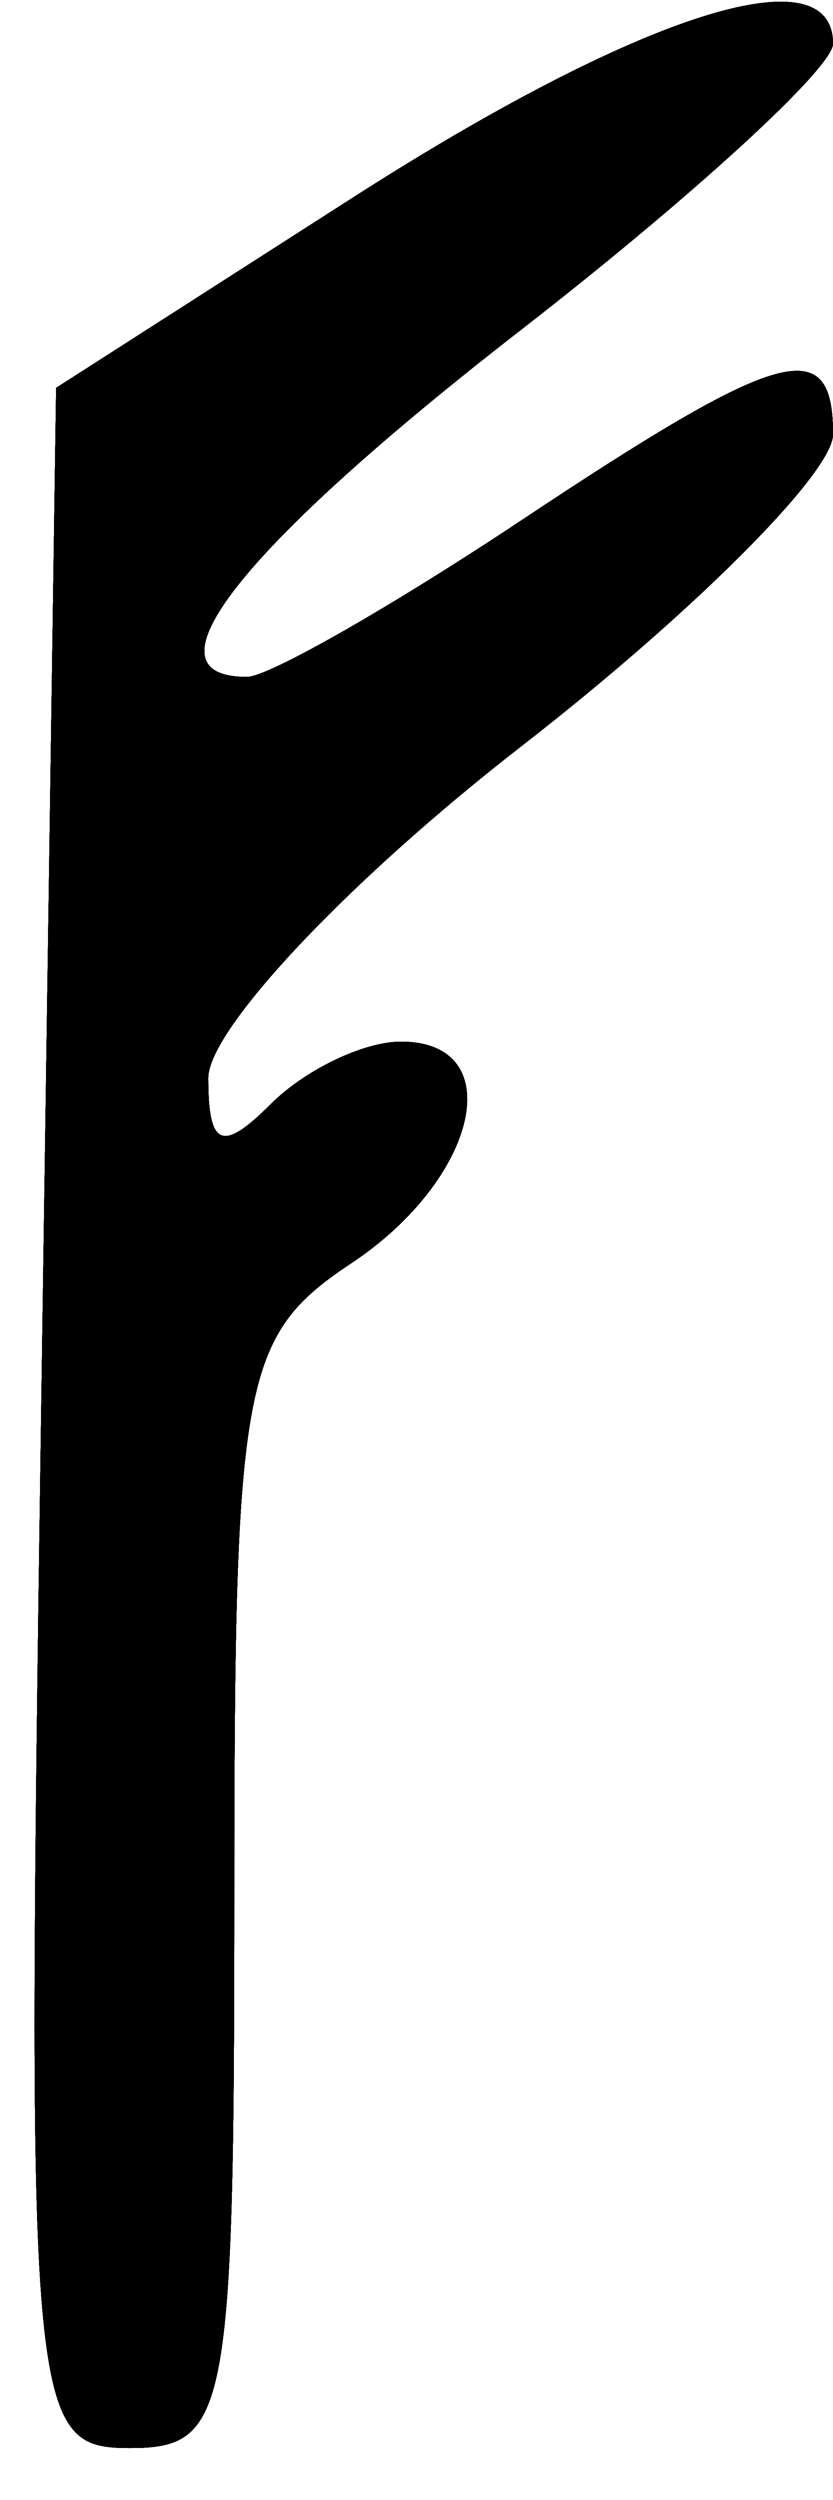 <svg width="16" height="48" viewBox="0 0 16 48" fill="none" xmlns="http://www.w3.org/2000/svg">
<path fill-rule="evenodd" clip-rule="evenodd" d="M6.789 3.787L1.078 7.447L0.789 27.224C0.508 46.432 0.558 47.002 2.5 47.002C4.374 47.001 4.5 46.334 4.5 36.374C4.5 26.463 4.652 25.646 6.75 24.252C9.199 22.624 9.785 20 7.7 20C6.985 20 5.86 20.54 5.2 21.2C4.267 22.133 4 22.022 4 20.699C4 19.763 6.7 16.901 10 14.338C13.3 11.776 16 9.076 16 8.34C16 6.391 15.022 6.661 10 10C7.525 11.645 5.163 12.993 4.75 12.996C2.652 13.008 4.61 10.524 10 6.338C13.3 3.776 16 1.301 16 0.84C16 -0.923 12.284 0.266 6.789 3.787Z" fill="black"/>
<path fill-rule="evenodd" clip-rule="evenodd" d="M6.789 3.787L1.078 7.447L0.789 27.224C0.508 46.432 0.558 47.002 2.5 47.002C4.374 47.001 4.5 46.334 4.5 36.374C4.5 26.463 4.652 25.646 6.75 24.252C9.199 22.624 9.785 20 7.7 20C6.985 20 5.86 20.54 5.2 21.2C4.267 22.133 4 22.022 4 20.699C4 19.763 6.7 16.901 10 14.338C13.3 11.776 16 9.076 16 8.34C16 6.391 15.022 6.661 10 10C7.525 11.645 5.163 12.993 4.75 12.996C2.652 13.008 4.61 10.524 10 6.338C13.3 3.776 16 1.301 16 0.84C16 -0.923 12.284 0.266 6.789 3.787Z" fill="black"/>
<path fill-rule="evenodd" clip-rule="evenodd" d="M6.789 3.787L1.078 7.447L0.789 27.224C0.508 46.432 0.558 47.002 2.5 47.002C4.374 47.001 4.5 46.334 4.5 36.374C4.5 26.463 4.652 25.646 6.75 24.252C9.199 22.624 9.785 20 7.7 20C6.985 20 5.86 20.54 5.2 21.2C4.267 22.133 4 22.022 4 20.699C4 19.763 6.7 16.901 10 14.338C13.3 11.776 16 9.076 16 8.34C16 6.391 15.022 6.661 10 10C7.525 11.645 5.163 12.993 4.75 12.996C2.652 13.008 4.61 10.524 10 6.338C13.3 3.776 16 1.301 16 0.84C16 -0.923 12.284 0.266 6.789 3.787Z" fill="black"/>
<path fill-rule="evenodd" clip-rule="evenodd" d="M6.789 3.787L1.078 7.447L0.789 27.224C0.508 46.432 0.558 47.002 2.5 47.002C4.374 47.001 4.5 46.334 4.5 36.374C4.5 26.463 4.652 25.646 6.75 24.252C9.199 22.624 9.785 20 7.7 20C6.985 20 5.86 20.54 5.2 21.2C4.267 22.133 4 22.022 4 20.699C4 19.763 6.7 16.901 10 14.338C13.3 11.776 16 9.076 16 8.34C16 6.391 15.022 6.661 10 10C7.525 11.645 5.163 12.993 4.75 12.996C2.652 13.008 4.61 10.524 10 6.338C13.3 3.776 16 1.301 16 0.84C16 -0.923 12.284 0.266 6.789 3.787Z" fill="black"/>
<path fill-rule="evenodd" clip-rule="evenodd" d="M6.789 3.787L1.078 7.447L0.789 27.224C0.508 46.432 0.558 47.002 2.5 47.002C4.374 47.001 4.5 46.334 4.5 36.374C4.5 26.463 4.652 25.646 6.75 24.252C9.199 22.624 9.785 20 7.7 20C6.985 20 5.86 20.54 5.2 21.2C4.267 22.133 4 22.022 4 20.699C4 19.763 6.7 16.901 10 14.338C13.3 11.776 16 9.076 16 8.34C16 6.391 15.022 6.661 10 10C7.525 11.645 5.163 12.993 4.75 12.996C2.652 13.008 4.61 10.524 10 6.338C13.3 3.776 16 1.301 16 0.84C16 -0.923 12.284 0.266 6.789 3.787Z" fill="black"/>
<path fill-rule="evenodd" clip-rule="evenodd" d="M6.789 3.787L1.078 7.447L0.789 27.224C0.508 46.432 0.558 47.002 2.5 47.002C4.374 47.001 4.5 46.334 4.5 36.374C4.5 26.463 4.652 25.646 6.75 24.252C9.199 22.624 9.785 20 7.7 20C6.985 20 5.86 20.54 5.2 21.2C4.267 22.133 4 22.022 4 20.699C4 19.763 6.7 16.901 10 14.338C13.3 11.776 16 9.076 16 8.34C16 6.391 15.022 6.661 10 10C7.525 11.645 5.163 12.993 4.75 12.996C2.652 13.008 4.61 10.524 10 6.338C13.3 3.776 16 1.301 16 0.84C16 -0.923 12.284 0.266 6.789 3.787Z" fill="black"/>
<path fill-rule="evenodd" clip-rule="evenodd" d="M6.789 3.787L1.078 7.447L0.789 27.224C0.508 46.432 0.558 47.002 2.5 47.002C4.374 47.001 4.5 46.334 4.5 36.374C4.5 26.463 4.652 25.646 6.75 24.252C9.199 22.624 9.785 20 7.7 20C6.985 20 5.86 20.54 5.2 21.2C4.267 22.133 4 22.022 4 20.699C4 19.763 6.7 16.901 10 14.338C13.3 11.776 16 9.076 16 8.34C16 6.391 15.022 6.661 10 10C7.525 11.645 5.163 12.993 4.75 12.996C2.652 13.008 4.61 10.524 10 6.338C13.3 3.776 16 1.301 16 0.84C16 -0.923 12.284 0.266 6.789 3.787Z" fill="black"/>
<path fill-rule="evenodd" clip-rule="evenodd" d="M6.789 3.787L1.078 7.447L0.789 27.224C0.508 46.432 0.558 47.002 2.5 47.002C4.374 47.001 4.5 46.334 4.5 36.374C4.5 26.463 4.652 25.646 6.75 24.252C9.199 22.624 9.785 20 7.7 20C6.985 20 5.86 20.54 5.2 21.2C4.267 22.133 4 22.022 4 20.699C4 19.763 6.7 16.901 10 14.338C13.3 11.776 16 9.076 16 8.34C16 6.391 15.022 6.661 10 10C7.525 11.645 5.163 12.993 4.75 12.996C2.652 13.008 4.61 10.524 10 6.338C13.3 3.776 16 1.301 16 0.84C16 -0.923 12.284 0.266 6.789 3.787Z" fill="black"/>
</svg>
